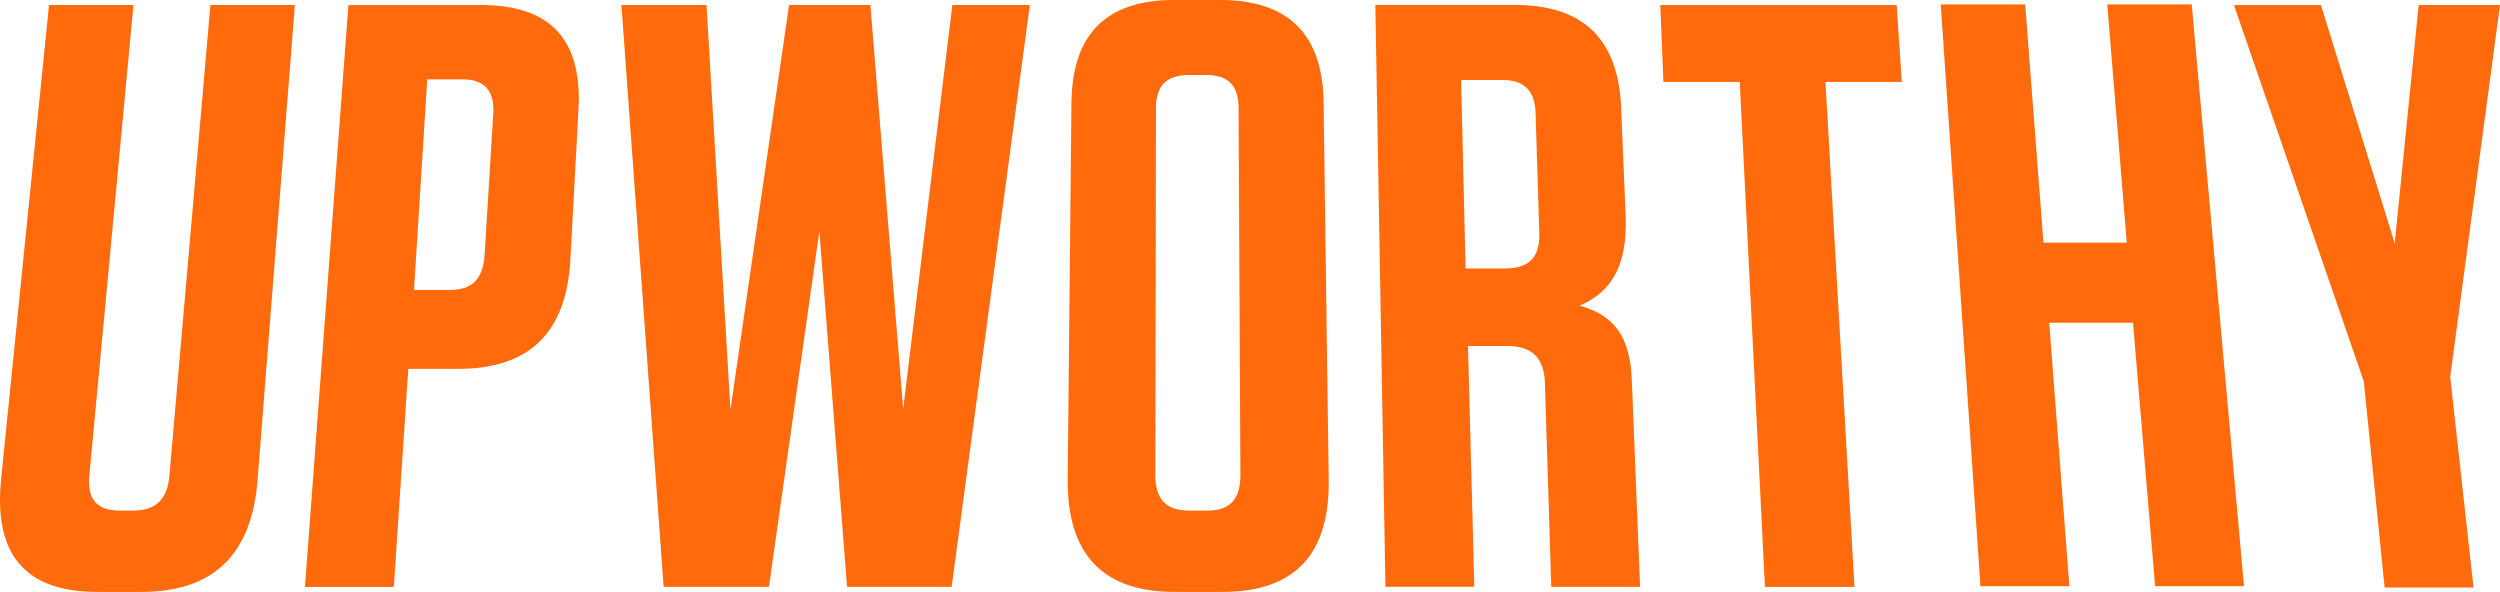 <?xml version="1.0" encoding="utf-8"?>
<!-- Generator: Adobe Illustrator 18.1.1, SVG Export Plug-In . SVG Version: 6.00 Build 0)  -->
<svg version="1.1" id="Layer_1" xmlns="http://www.w3.org/2000/svg" xmlns:xlink="http://www.w3.org/1999/xlink" x="0px" y="0px"
	 viewBox="-2063.7 3156.1 3599.8 852.3" enable-background="new -2063.7 3156.1 3599.8 852.3" xml:space="preserve">
<g>
	<path fill="#FF6A0C" d="M-1692.7,3845.9c-8.2,108.9-63.5,162.5-167.9,162.5h-62.6c-104.4,0-149.8-53.6-138.9-162.5l69-682.6h121.6
		l-63.5,677.2c-3.6,34.5,10.9,50.8,43.6,50.8h20c31.8,0,49-16.3,51.7-50.8l59-677.2h121.6L-1692.7,3845.9z"/>
	<path fill="#FF6A0C" d="M-1496.6,4001.2h-128l62.6-837.8h191.5c98.9,0,145.2,49,139.8,149.8l-11.8,218.8
		c-6.4,103.5-59,155.2-161.6,155.2h-71.7L-1496.6,4001.2z M-1397.7,3270.4h-50.8l-19.1,303.2h51.7c31.8,0,47.2-15.4,49.9-49
		l12.7-207C-1352.3,3285.9-1366.8,3270.4-1397.7,3270.4z"/>
	<path fill="#FF6A0C" d="M-1168.9,3163.3h122.5l34.5,582.8l84.4-582.8h117.1l47.2,581.8l70.8-581.8h111.6l-112.6,837.8H-844
		l-39.9-512l-72.6,512h-151.6L-1168.9,3163.3z"/>
	<path fill="#FF6A0C" d="M-303.9,4008.4H-372c-104.4,0-155.2-54.5-154.3-162.5l5.4-541c0.9-99.8,49.9-148.9,148.9-148.9h64.4
		c98.9,0,148.9,49,149.8,148.9l7.3,541C-148.7,3954.9-199.5,4008.4-303.9,4008.4z M-326.6,3264.1H-352c-31.8,0-47.2,15.4-47.2,47.2
		l-0.9,529.2c0,34.5,15.4,50.8,49,50.8h26.3c31.8,0,47.2-16.3,47.2-50.8l-2.7-529.2C-280.3,3278.6-295.7,3264.1-326.6,3264.1z"/>
	<path fill="#FF6A0C" d="M286.1,3706.1l11.8,295H170l-9.1-292.3c-0.9-37.2-18.2-54.5-54.5-54.5H50.1l9.1,346.7h-128l-14.5-837.8
		h200.6c98.9,0,149.8,49,153.4,149.8l6.4,154.3c2.7,73.5-21.8,109.8-66.3,128.9C261.6,3609.9,284.3,3642.6,286.1,3706.1z
		 M100.1,3271.3H40.2l6.4,271.4h56.3c35.4,0,50.8-16.3,49.9-50.8l-5.4-173.4C146.4,3286.8,130.9,3271.3,100.1,3271.3z"/>
	<path fill="#FF6A0C" d="M477.7,4001.2l-36.3-727.1H331.5l-4.5-110.7h340.4l7.3,110.7H564.8l41.8,727.1H477.7z"/>
	<path fill="#FF6A0C" d="M998.7,3505.5l-28.1-343.1h121.6l75.3,837.8h-128l-31.8-379.4H887l29,379.4h-128l-57.2-837.8h121.6
		l26.3,343.1C878.9,3505.5,998.7,3505.5,998.7,3505.5z"/>
	<path fill="#FF6A0C" d="M1419,3163.3h117.1l-71.7,535.6l33.6,303.2h-128l-30-296.8l-187-541.9h125.3l106.2,343.1L1419,3163.3z"/>
</g>
</svg>
